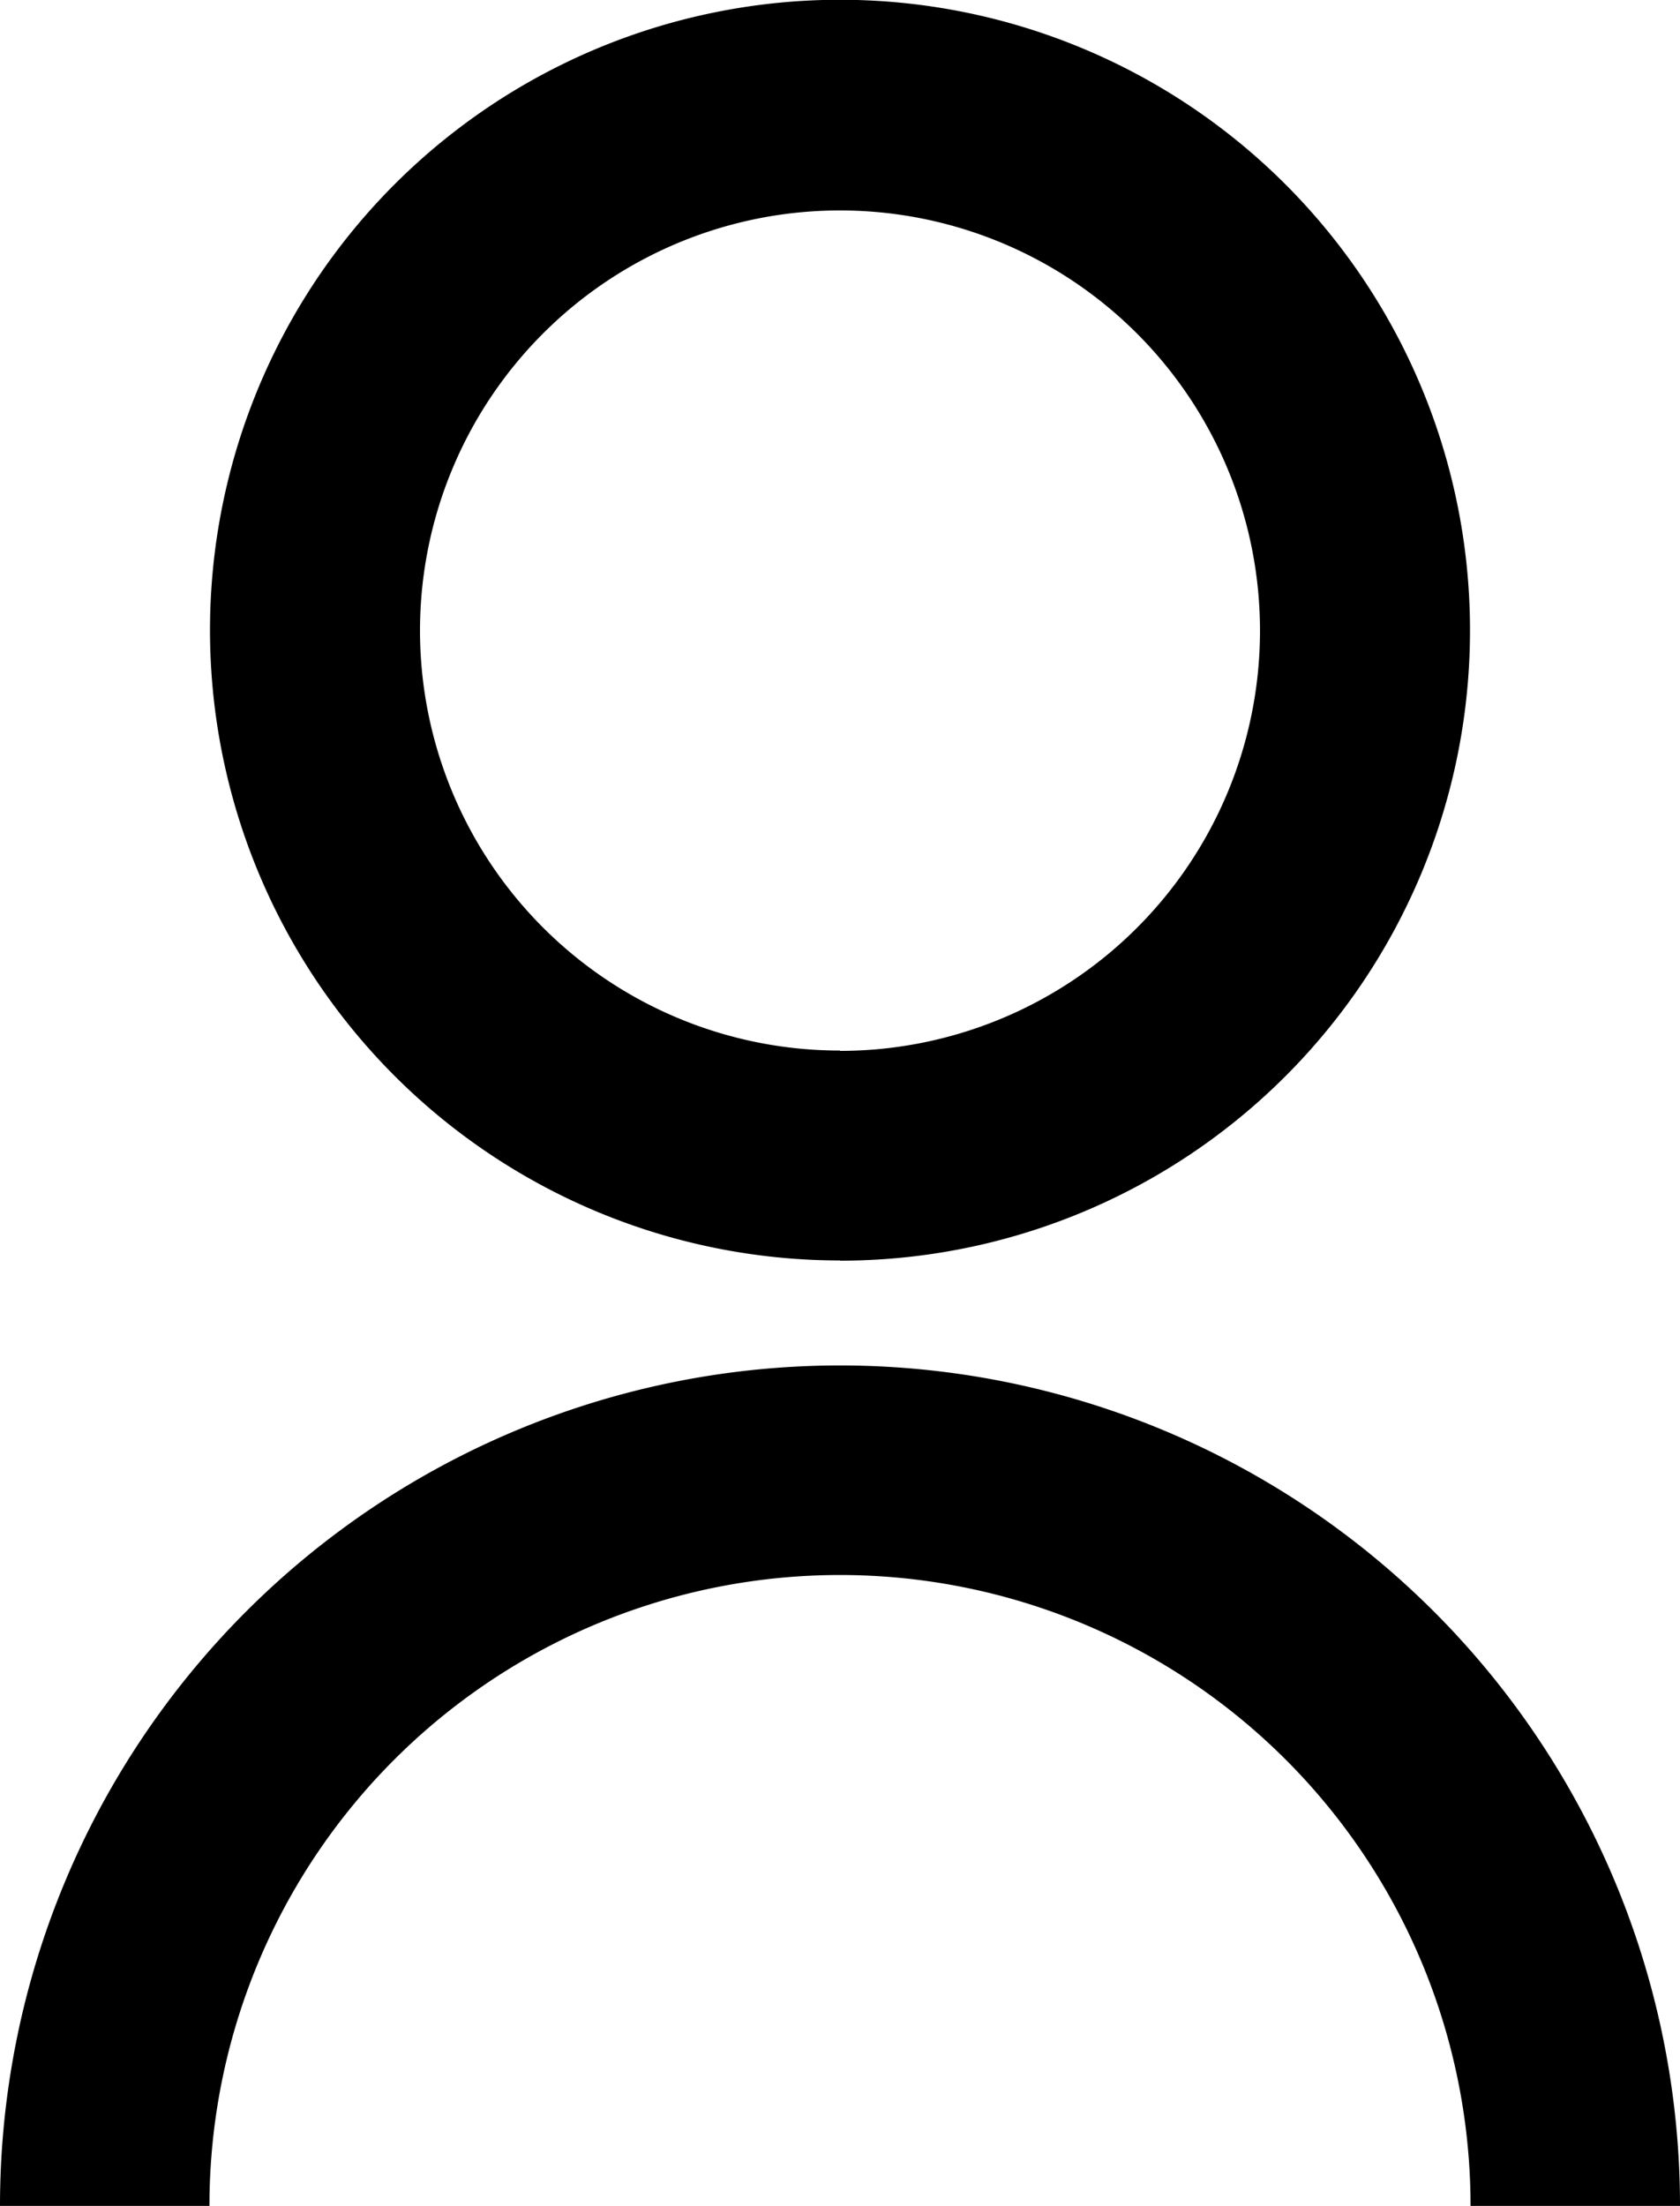 <svg xmlns="http://www.w3.org/2000/svg" width="15.24" height="20.002" viewBox="0 0 15.24 20.002">
  <path id="Trazado_46921" data-name="Trazado 46921" d="M8,22a7.62,7.62,0,0,1,15.24,0h-1.9A5.715,5.715,0,0,0,9.9,22Zm7.62-8.572a5.715,5.715,0,1,1,5.715-5.715A5.713,5.713,0,0,1,15.62,13.43Zm0-1.9a3.81,3.81,0,1,0-3.81-3.81A3.809,3.809,0,0,0,15.62,11.525Z" transform="translate(-8 -2)" />
</svg>
